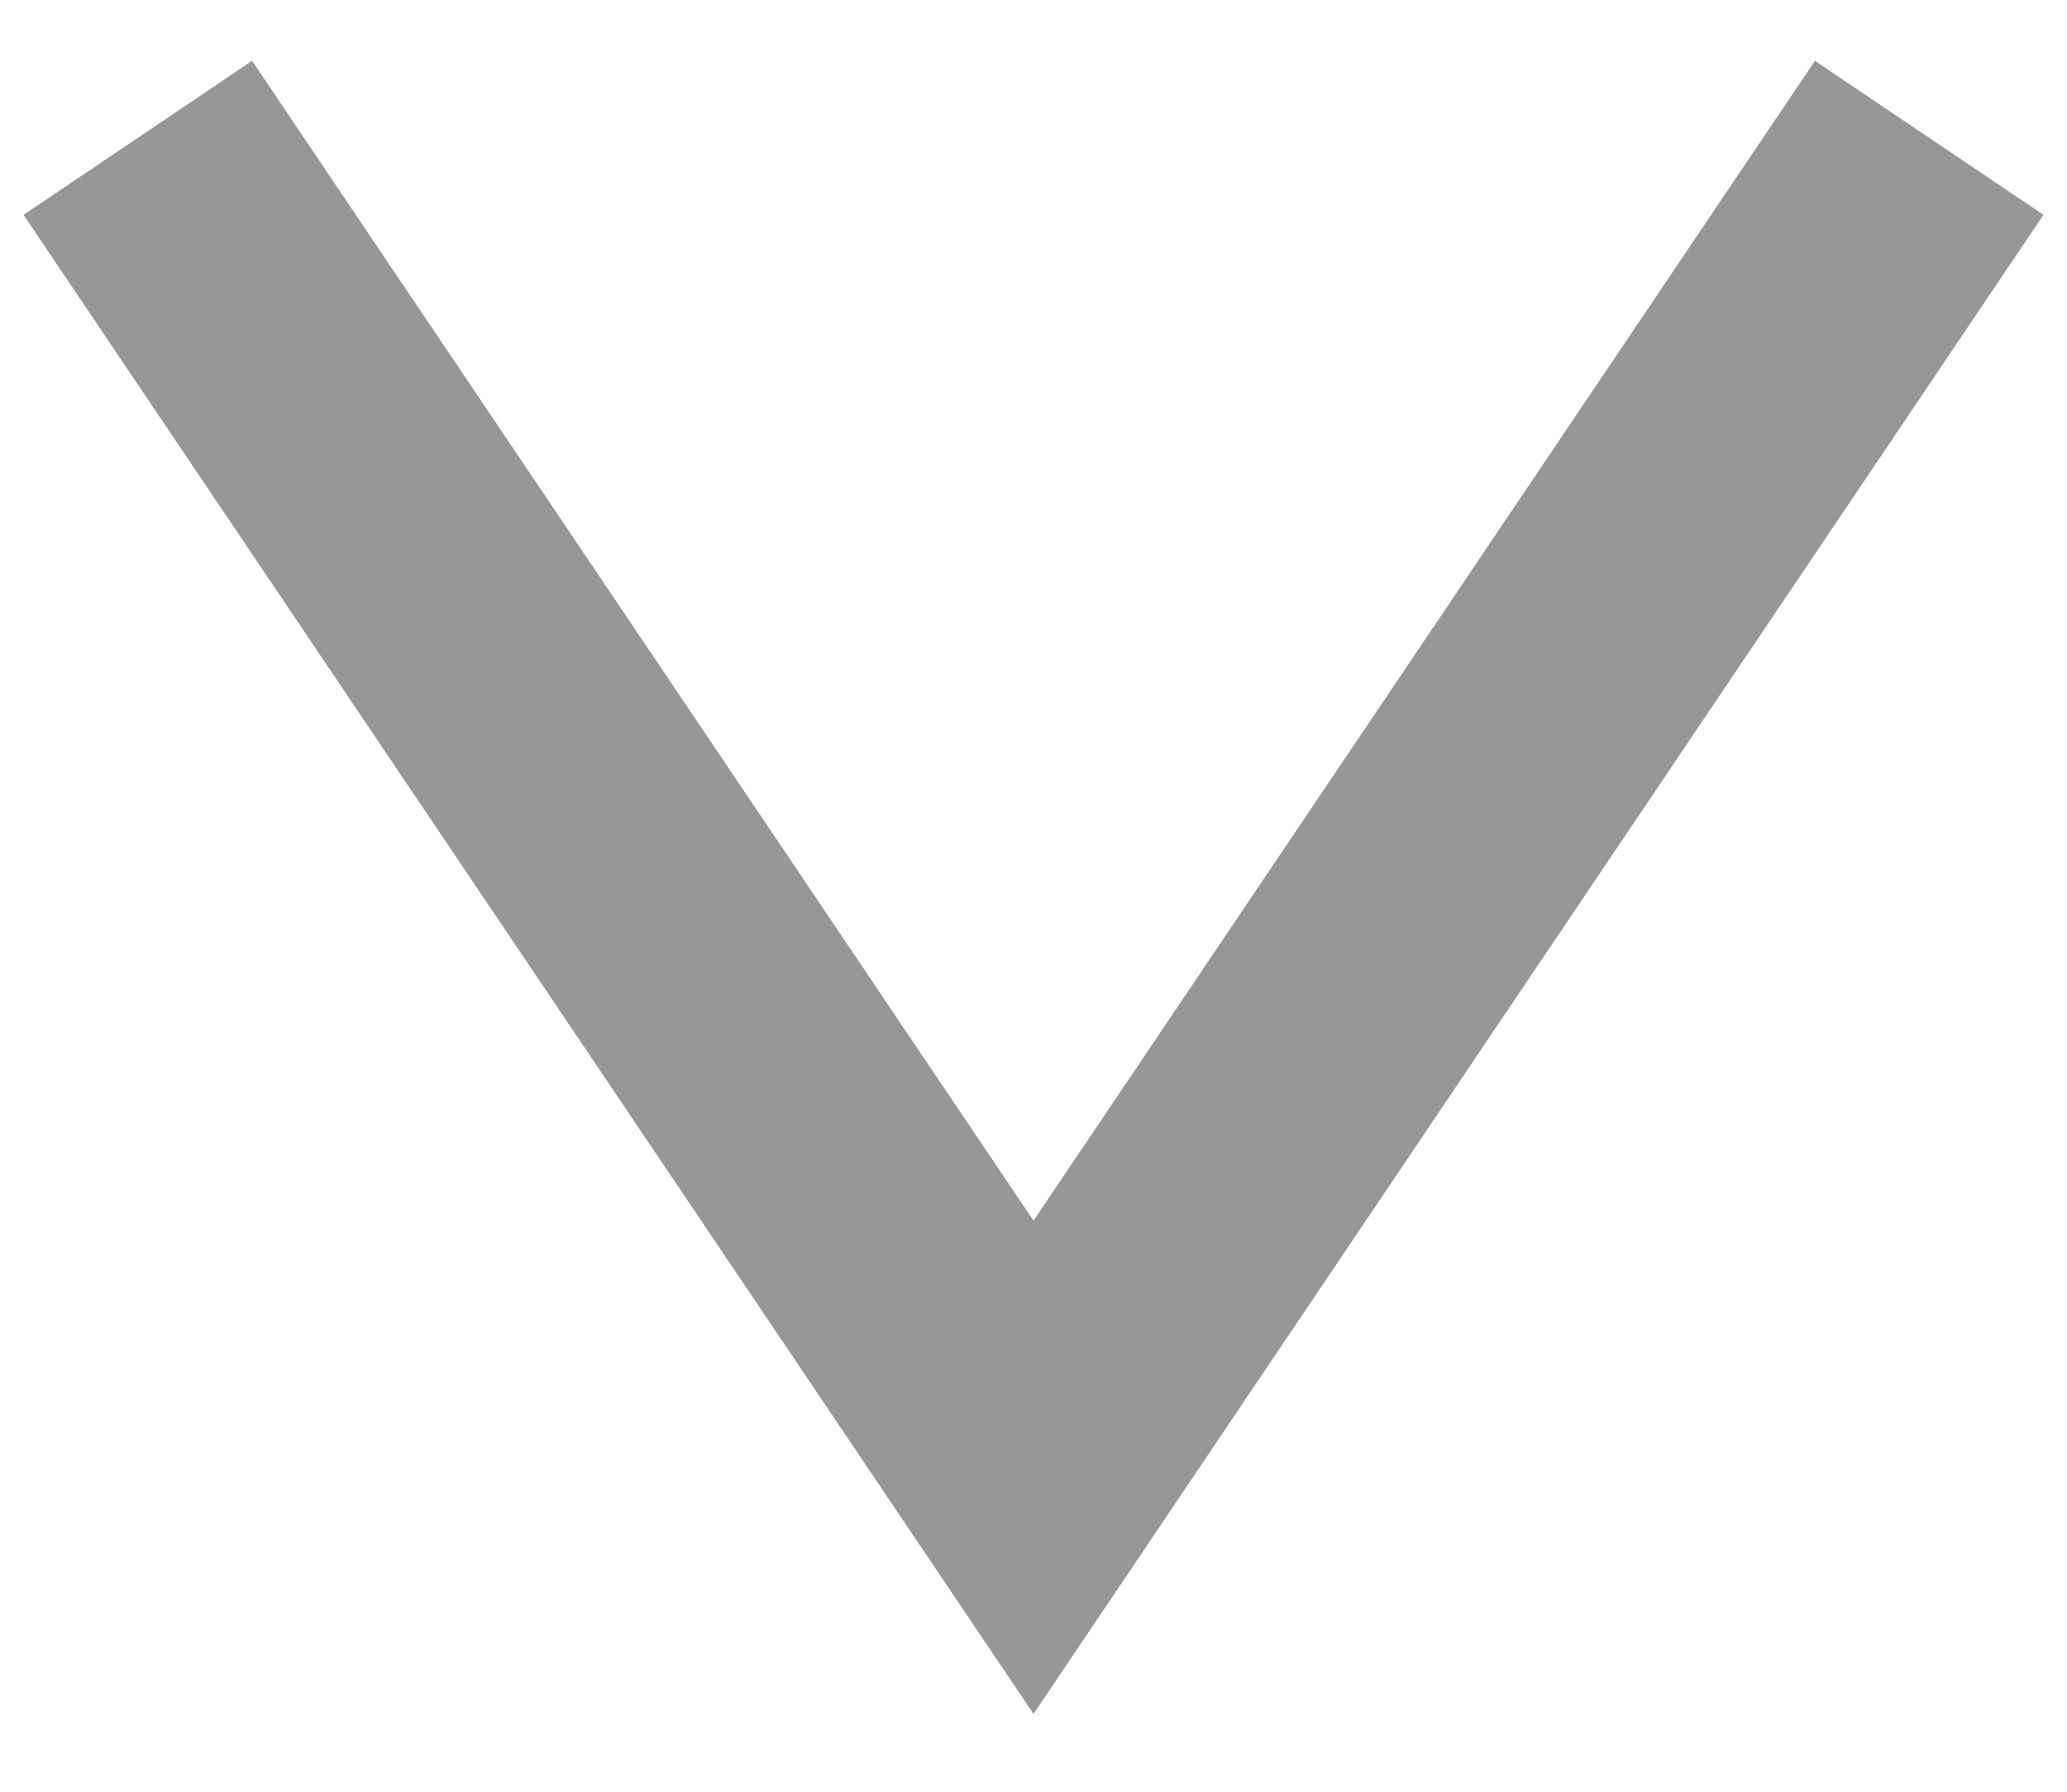 <?xml version="1.0" encoding="UTF-8"?>
<svg width="15px" height="13px" viewBox="0 0 15 13" version="1.1" xmlns="http://www.w3.org/2000/svg" xmlns:xlink="http://www.w3.org/1999/xlink">
    <!-- Generator: Sketch 59 (86127) - https://sketch.com -->
    <title>Path Copy</title>
    <desc>Created with Sketch.</desc>
    <g id="Page-1" stroke="none" stroke-width="1" fill="none" fill-rule="evenodd">
        <g id="Desktop-Copy-8" transform="translate(-946, -1061)" stroke="#979797" stroke-width="2">
            <g id="Group-4" transform="translate(92, 1024)">
                <g id="Group-2">
                    <polyline id="Path-Copy" transform="translate(861.5, 42.823) scale(1, -1) translate(-861.5, -42.823) " points="855 47.646 861.5 38 868 47.646"></polyline>
                </g>
            </g>
        </g>
    </g>
</svg>
